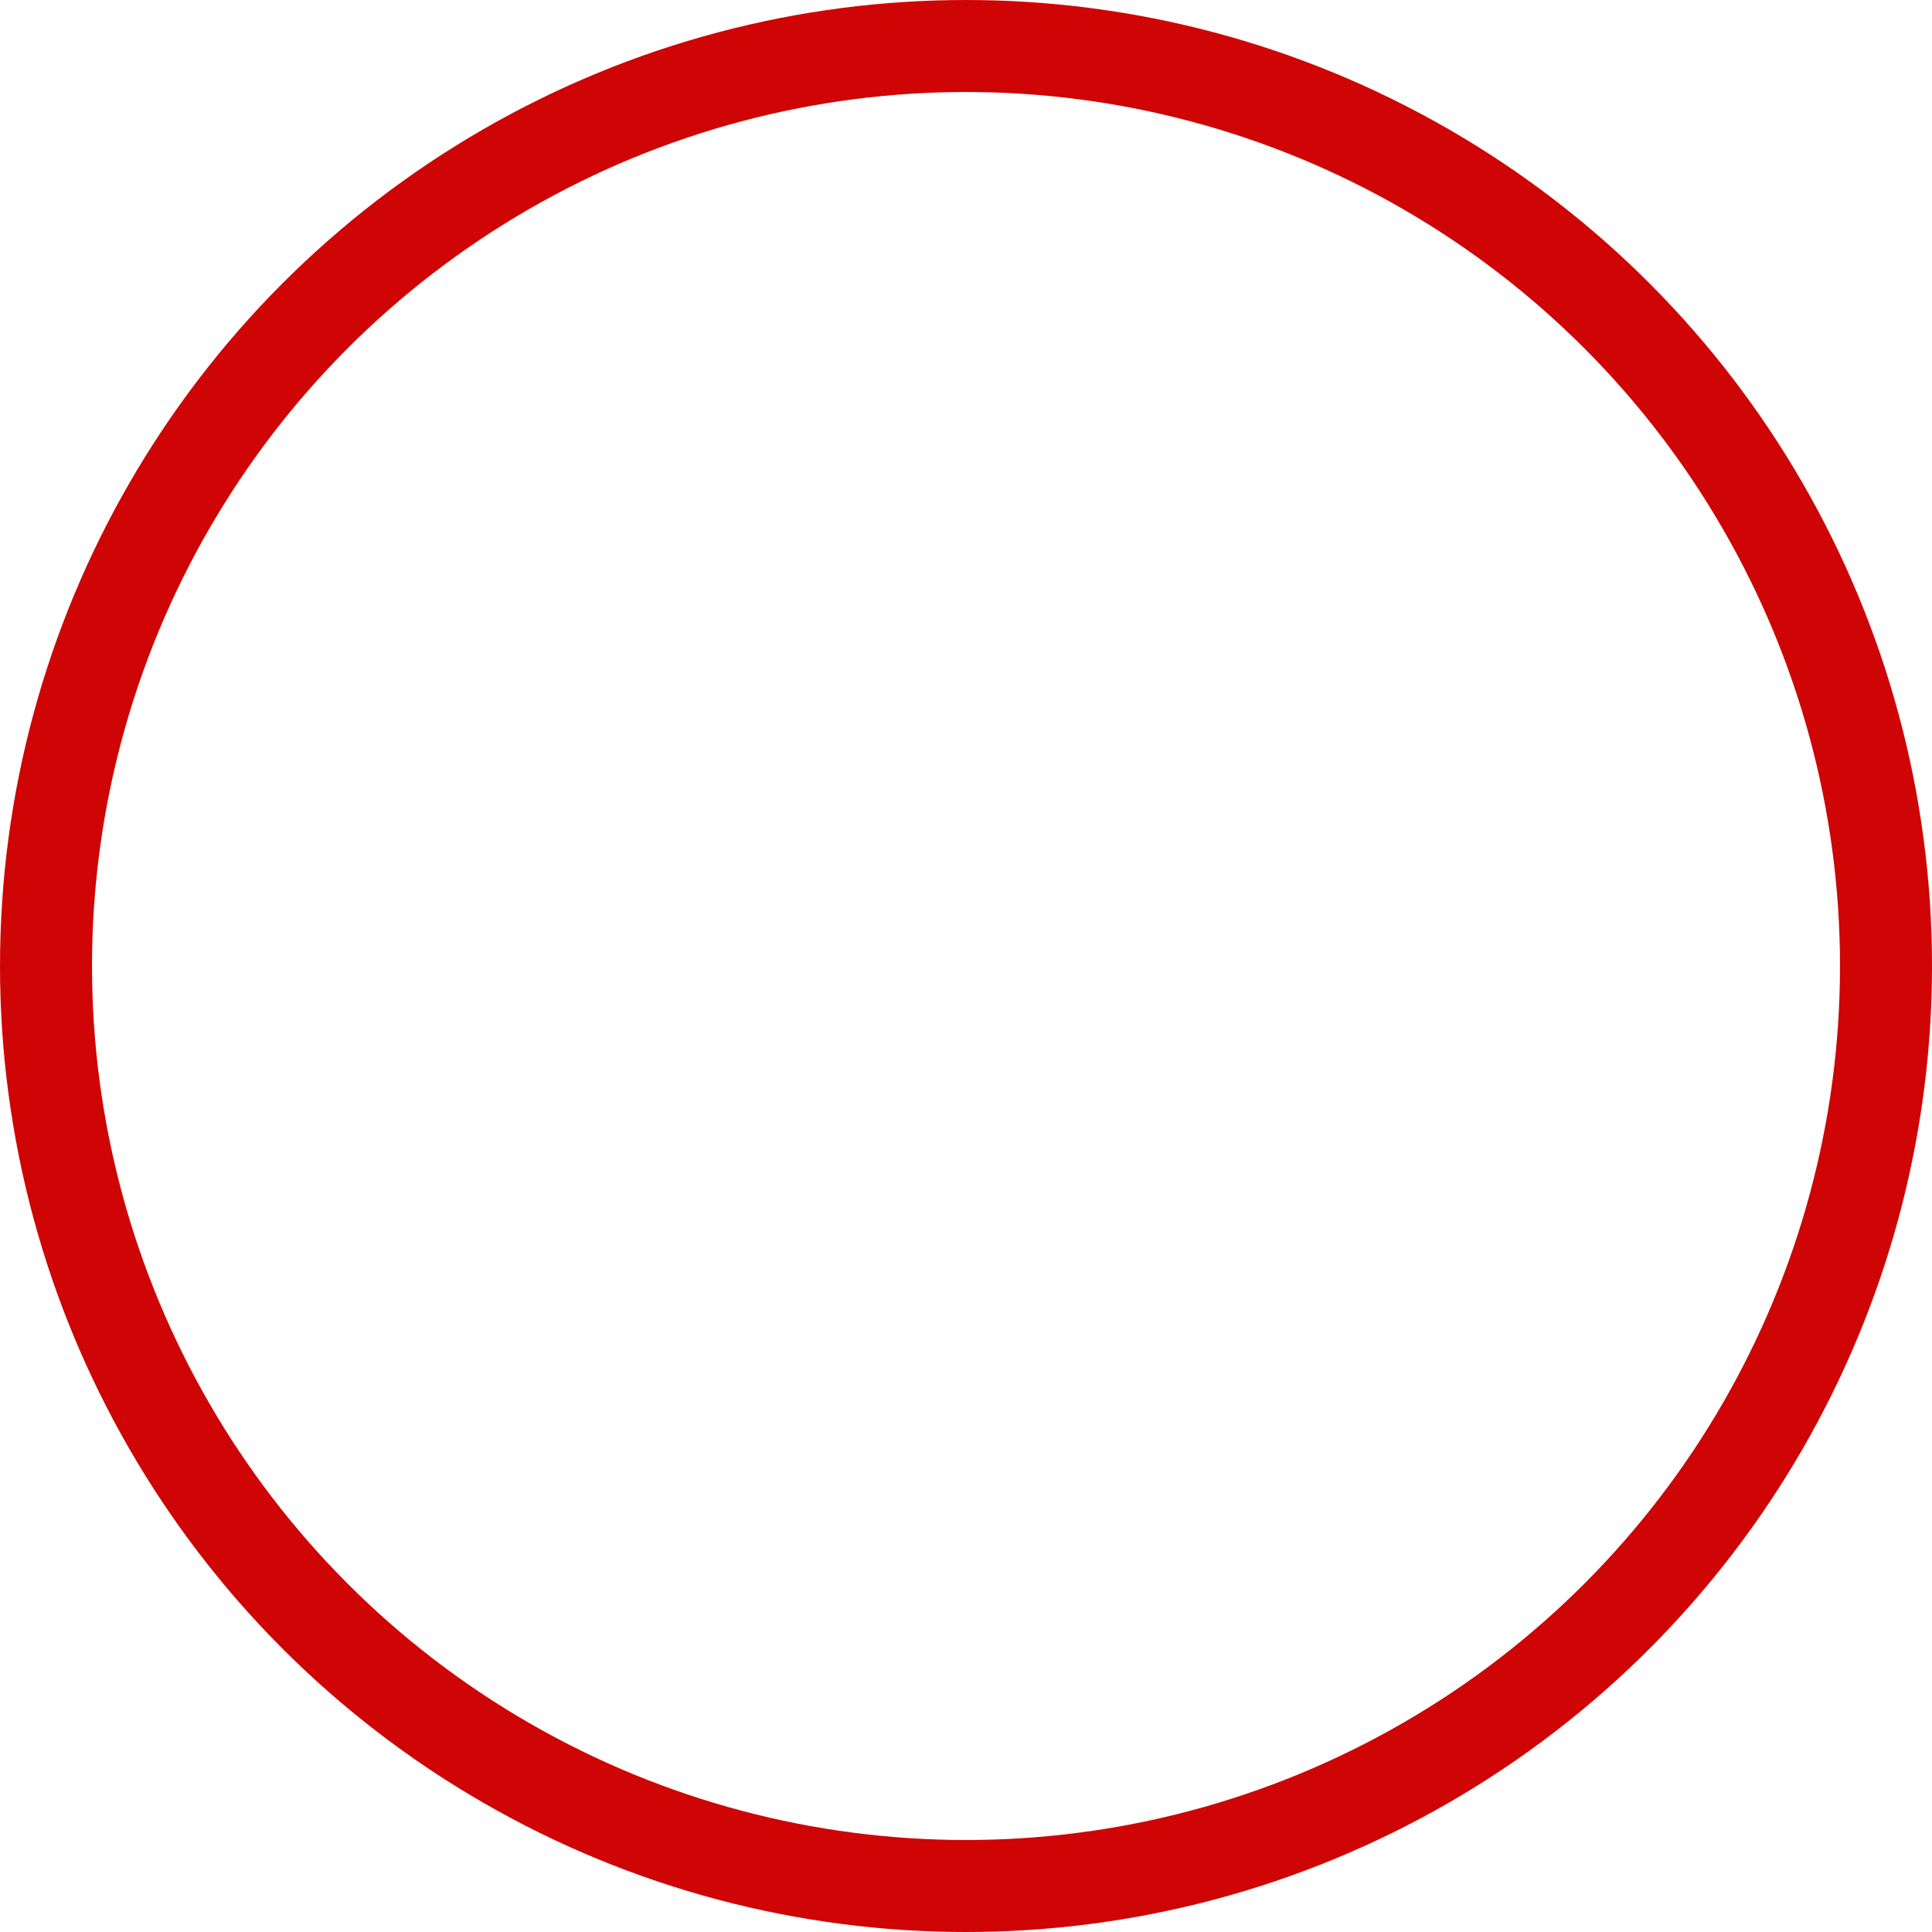 <?xml version="1.0" encoding="UTF-8" standalone="no"?>
<!-- Created with Inkscape (http://www.inkscape.org/) -->

<svg
   xmlns:dc="http://purl.org/dc/elements/1.1/"
   xmlns:cc="http://creativecommons.org/ns#"
   xmlns:rdf="http://www.w3.org/1999/02/22-rdf-syntax-ns#"
   xmlns:svg="http://www.w3.org/2000/svg"
   xmlns="http://www.w3.org/2000/svg"
   xmlns:sodipodi="http://sodipodi.sourceforge.net/DTD/sodipodi-0.dtd"
   xmlns:inkscape="http://www.inkscape.org/namespaces/inkscape"
   width="15.75mm"
   height="15.75mm"
   viewBox="0 0 15.75 15.75"
   version="1.1"
   id="svg17127"
   inkscape:version="0.92.2 5c3e80d, 2017-08-06"
   sodipodi:docname="EmptyElement.svg">
  <defs
     id="defs17121" />
  <sodipodi:namedview
     id="base"
     pagecolor="#ffffff"
     bordercolor="#666666"
     borderopacity="1.0"
     inkscape:pageopacity="0.0"
     inkscape:pageshadow="2"
     inkscape:zoom="4"
     inkscape:cx="40.995292"
     inkscape:cy="20.454028"
     inkscape:document-units="mm"
     inkscape:current-layer="layer1"
     showgrid="false"
     inkscape:window-width="1105"
     inkscape:window-height="874"
     inkscape:window-x="59"
     inkscape:window-y="148"
     inkscape:window-maximized="0"
     fit-margin-top="0"
     fit-margin-left="0"
     fit-margin-right="0"
     fit-margin-bottom="0" />
  <g
     inkscape:label="Layer 1"
     inkscape:groupmode="layer"
     id="layer1"
     transform="translate(-16.097,-264.567)">
    <circle
       style="opacity:1;fill:none;fill-opacity:1;stroke:#cf0404;stroke-width:0.75;stroke-linecap:butt;stroke-linejoin:round;stroke-miterlimit:4;stroke-dasharray:none;stroke-opacity:1"
       id="path818"
       cx="23.972"
       cy="272.442"
       r="7.5" />
  </g>
</svg>
